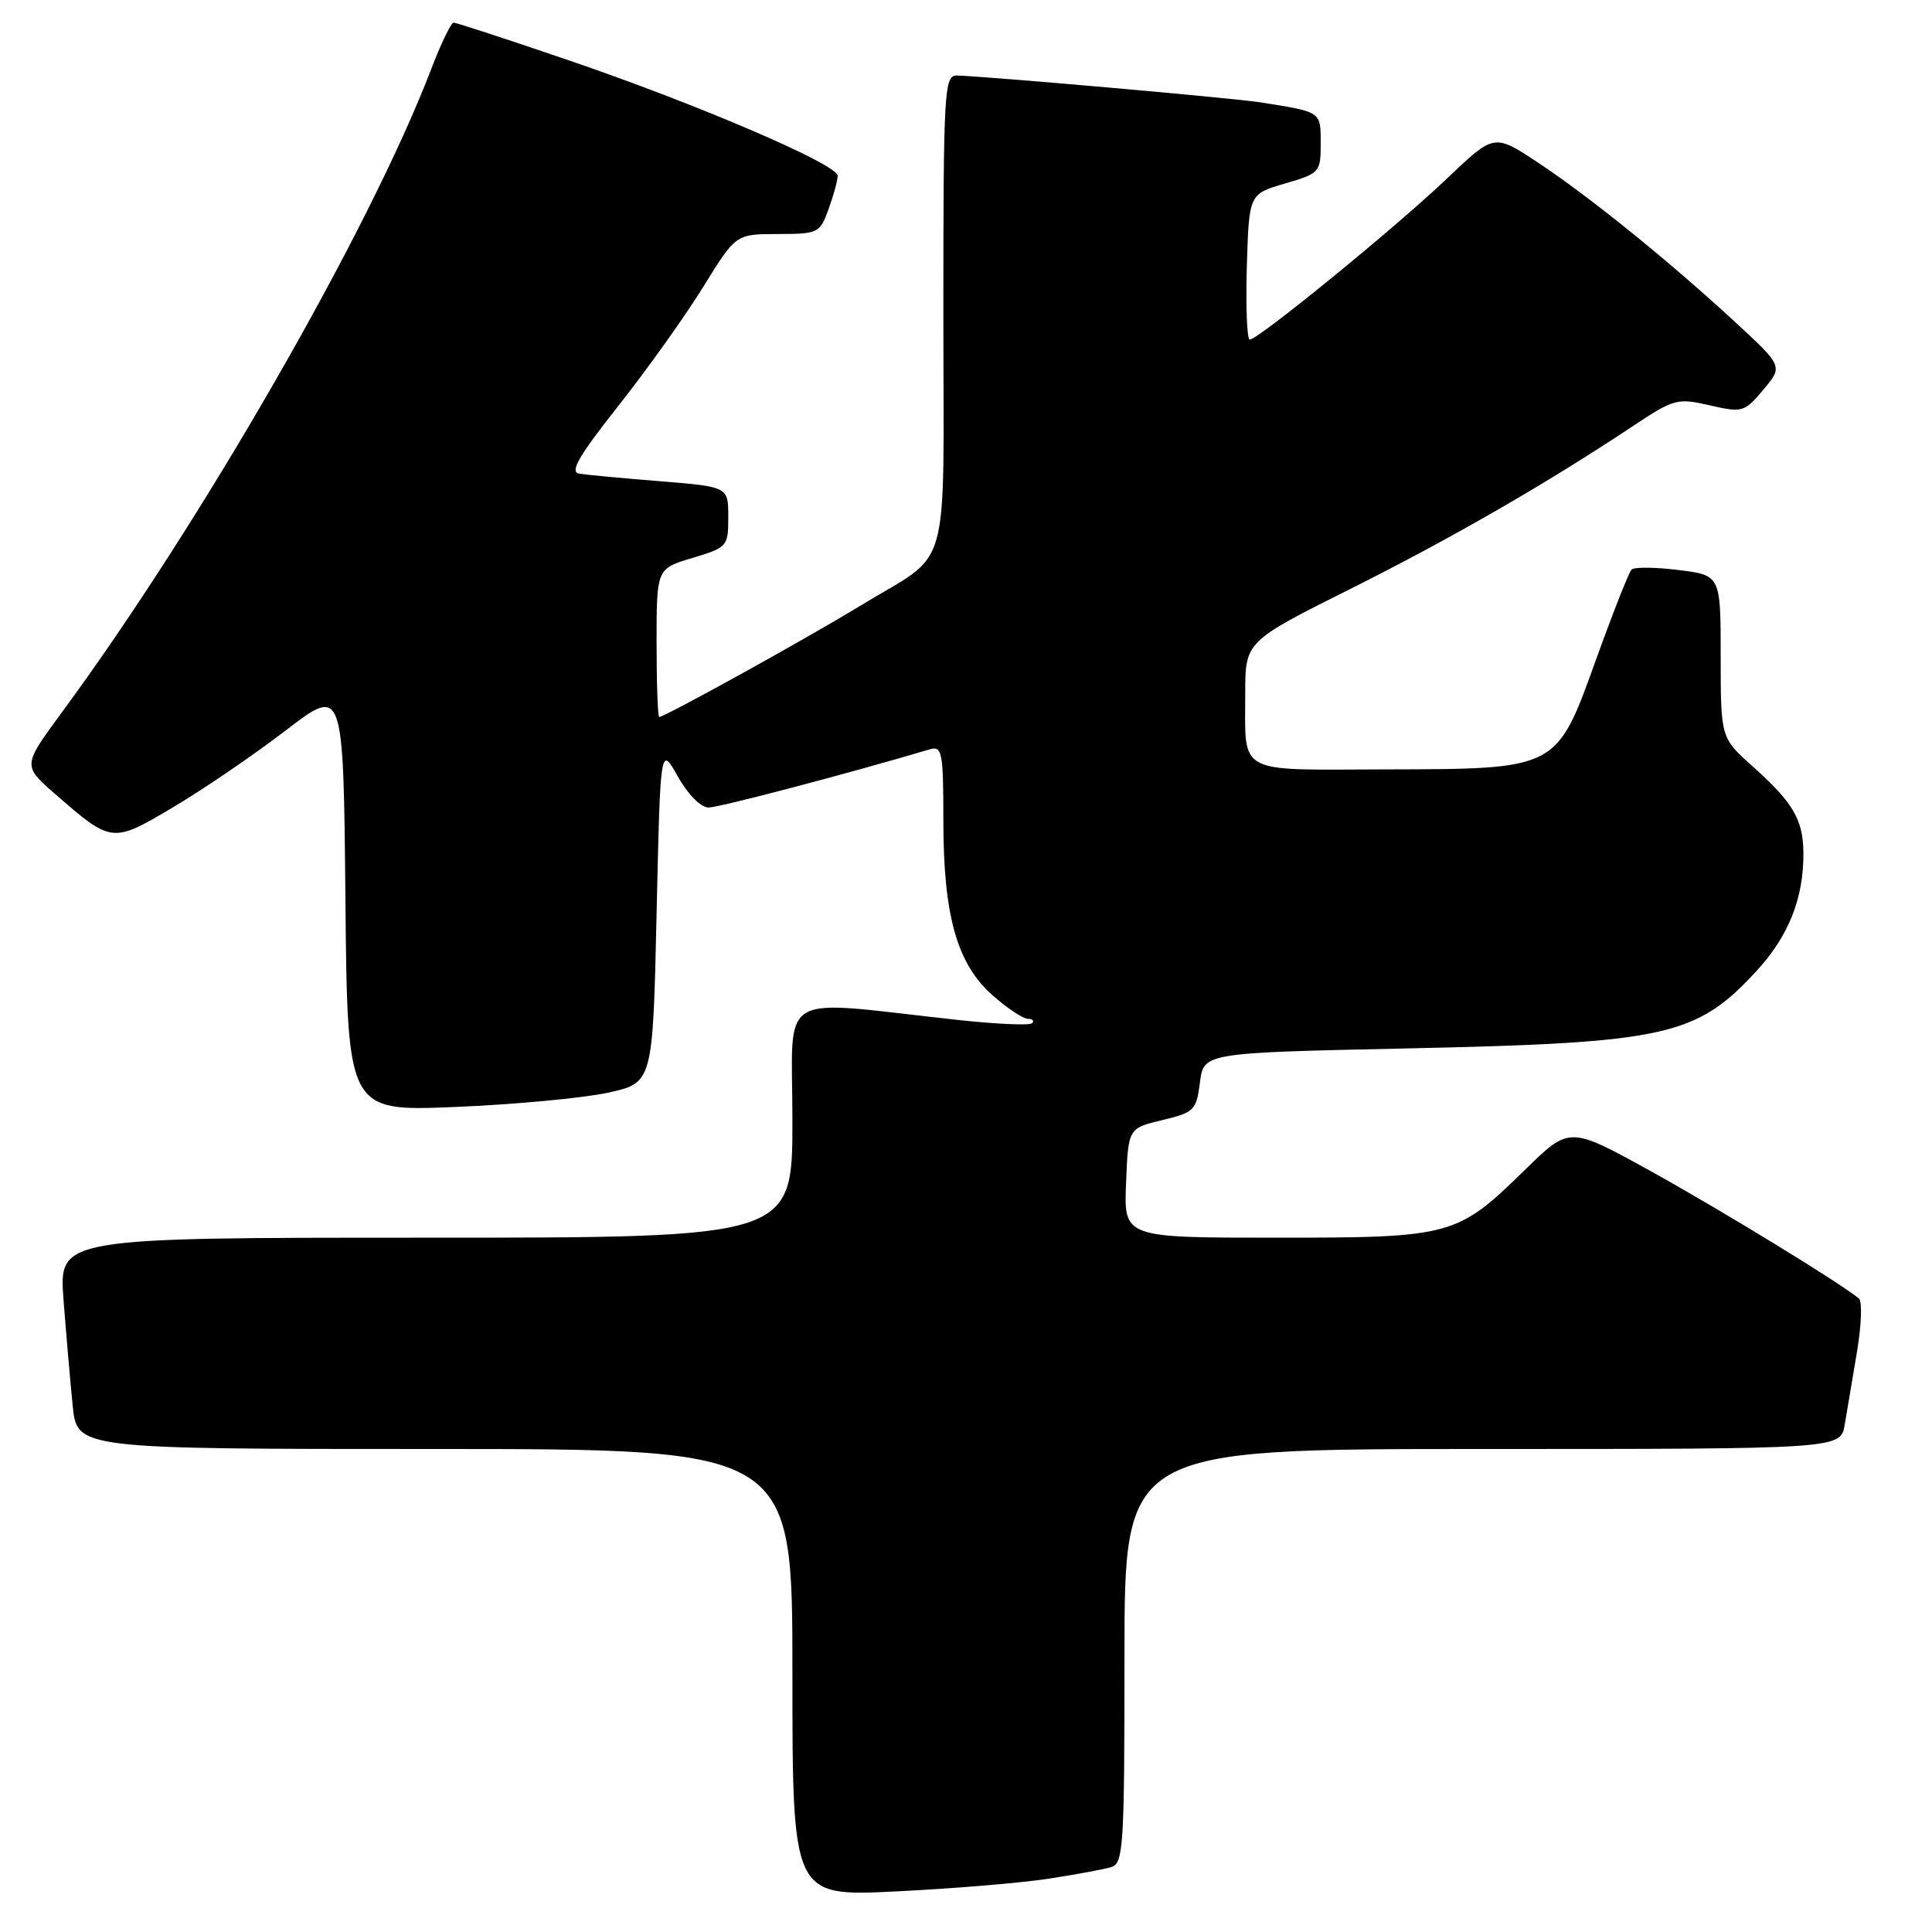 <?xml version="1.0" encoding="UTF-8" standalone="no"?>
<!DOCTYPE svg PUBLIC "-//W3C//DTD SVG 1.1//EN" "http://www.w3.org/Graphics/SVG/1.1/DTD/svg11.dtd" >
<svg xmlns="http://www.w3.org/2000/svg" xmlns:xlink="http://www.w3.org/1999/xlink" version="1.1" viewBox="0 0 256 256">
 <g >
 <path fill="currentColor"
d=" M 139.00 248.93 C 142.57 248.38 146.29 247.69 147.25 247.40 C 148.86 246.91 149.00 244.69 149.00 219.43 C 149.00 192.00 149.00 192.00 196.45 192.00 C 243.91 192.00 243.91 192.00 244.44 188.75 C 244.74 186.96 245.46 182.63 246.06 179.12 C 246.65 175.61 246.77 172.43 246.32 172.06 C 243.82 169.99 228.05 160.34 218.74 155.19 C 207.97 149.24 207.97 149.24 202.16 154.92 C 193.05 163.83 192.45 164.00 169.06 164.00 C 148.91 164.00 148.91 164.00 149.21 156.75 C 149.50 149.50 149.50 149.50 154.00 148.42 C 158.25 147.40 158.53 147.12 159.00 143.42 C 159.50 139.50 159.50 139.50 186.50 138.92 C 220.80 138.18 224.78 137.30 232.73 128.68 C 237.01 124.04 239.01 119.00 238.96 113.00 C 238.92 108.60 237.59 106.33 232.25 101.56 C 228.00 97.77 228.00 97.77 228.00 87.00 C 228.00 76.23 228.00 76.23 222.42 75.53 C 219.34 75.15 216.54 75.12 216.19 75.47 C 215.84 75.82 213.74 81.14 211.52 87.30 C 206.19 102.07 206.54 101.89 183.36 101.95 C 163.68 102.01 165.00 102.73 165.00 91.92 C 165.00 85.01 165.00 85.01 178.86 78.07 C 192.38 71.30 204.75 64.17 216.34 56.48 C 221.81 52.84 222.26 52.72 226.55 53.71 C 230.89 54.70 231.14 54.63 233.66 51.63 C 236.26 48.53 236.26 48.53 229.88 42.64 C 221.06 34.51 210.59 26.04 203.74 21.51 C 197.98 17.70 197.98 17.70 191.74 23.65 C 185.08 30.01 166.72 45.00 165.60 45.00 C 165.23 45.00 165.06 40.66 165.21 35.35 C 165.50 25.71 165.50 25.71 170.25 24.32 C 174.88 22.97 175.00 22.84 175.00 18.99 C 175.00 14.75 175.15 14.85 167.00 13.56 C 163.40 12.99 129.89 10.04 126.75 10.01 C 125.12 10.00 125.00 12.15 125.00 41.35 C 125.00 77.17 126.24 72.79 114.00 80.26 C 106.86 84.62 88.09 95.00 87.35 95.00 C 87.16 95.00 87.00 90.58 87.00 85.18 C 87.00 75.35 87.00 75.35 91.75 73.93 C 96.39 72.53 96.50 72.41 96.50 68.50 C 96.50 64.50 96.50 64.50 87.50 63.77 C 82.55 63.37 77.72 62.92 76.78 62.77 C 75.44 62.56 76.62 60.51 81.99 53.71 C 85.80 48.88 90.85 41.80 93.21 37.97 C 97.50 31.02 97.50 31.02 103.05 31.01 C 108.42 31.00 108.64 30.90 109.80 27.68 C 110.46 25.85 111.00 23.88 111.00 23.29 C 111.00 21.78 92.27 13.75 75.15 7.92 C 67.22 5.21 60.45 3.00 60.11 3.00 C 59.77 3.00 58.41 5.81 57.10 9.25 C 48.95 30.52 26.64 69.35 8.14 94.47 C 3.01 101.45 3.01 101.45 7.25 105.16 C 14.83 111.77 14.85 111.77 23.01 106.92 C 26.99 104.56 33.67 100.00 37.87 96.78 C 45.50 90.93 45.50 90.93 45.77 119.10 C 46.03 147.27 46.03 147.27 60.27 146.68 C 68.09 146.36 77.20 145.51 80.50 144.80 C 86.50 143.50 86.50 143.50 87.00 121.13 C 87.50 98.76 87.50 98.76 89.81 102.88 C 91.16 105.28 92.87 107.00 93.89 107.00 C 95.28 107.00 111.92 102.63 123.25 99.28 C 124.83 98.82 125.00 99.71 125.00 108.70 C 125.00 121.34 126.81 127.75 131.55 131.91 C 133.48 133.61 135.58 135.00 136.20 135.00 C 136.82 135.00 137.07 135.26 136.76 135.58 C 136.44 135.90 131.98 135.70 126.84 135.14 C 102.46 132.48 105.00 130.94 105.00 148.45 C 105.00 164.00 105.00 164.00 56.40 164.00 C 7.79 164.00 7.79 164.00 8.42 172.25 C 8.77 176.79 9.31 183.09 9.63 186.25 C 10.20 192.00 10.20 192.00 57.60 192.00 C 105.00 192.00 105.00 192.00 105.00 221.65 C 105.00 251.30 105.00 251.30 118.75 250.62 C 126.31 250.25 135.43 249.49 139.00 248.93 Z "/>
</g>
</svg>